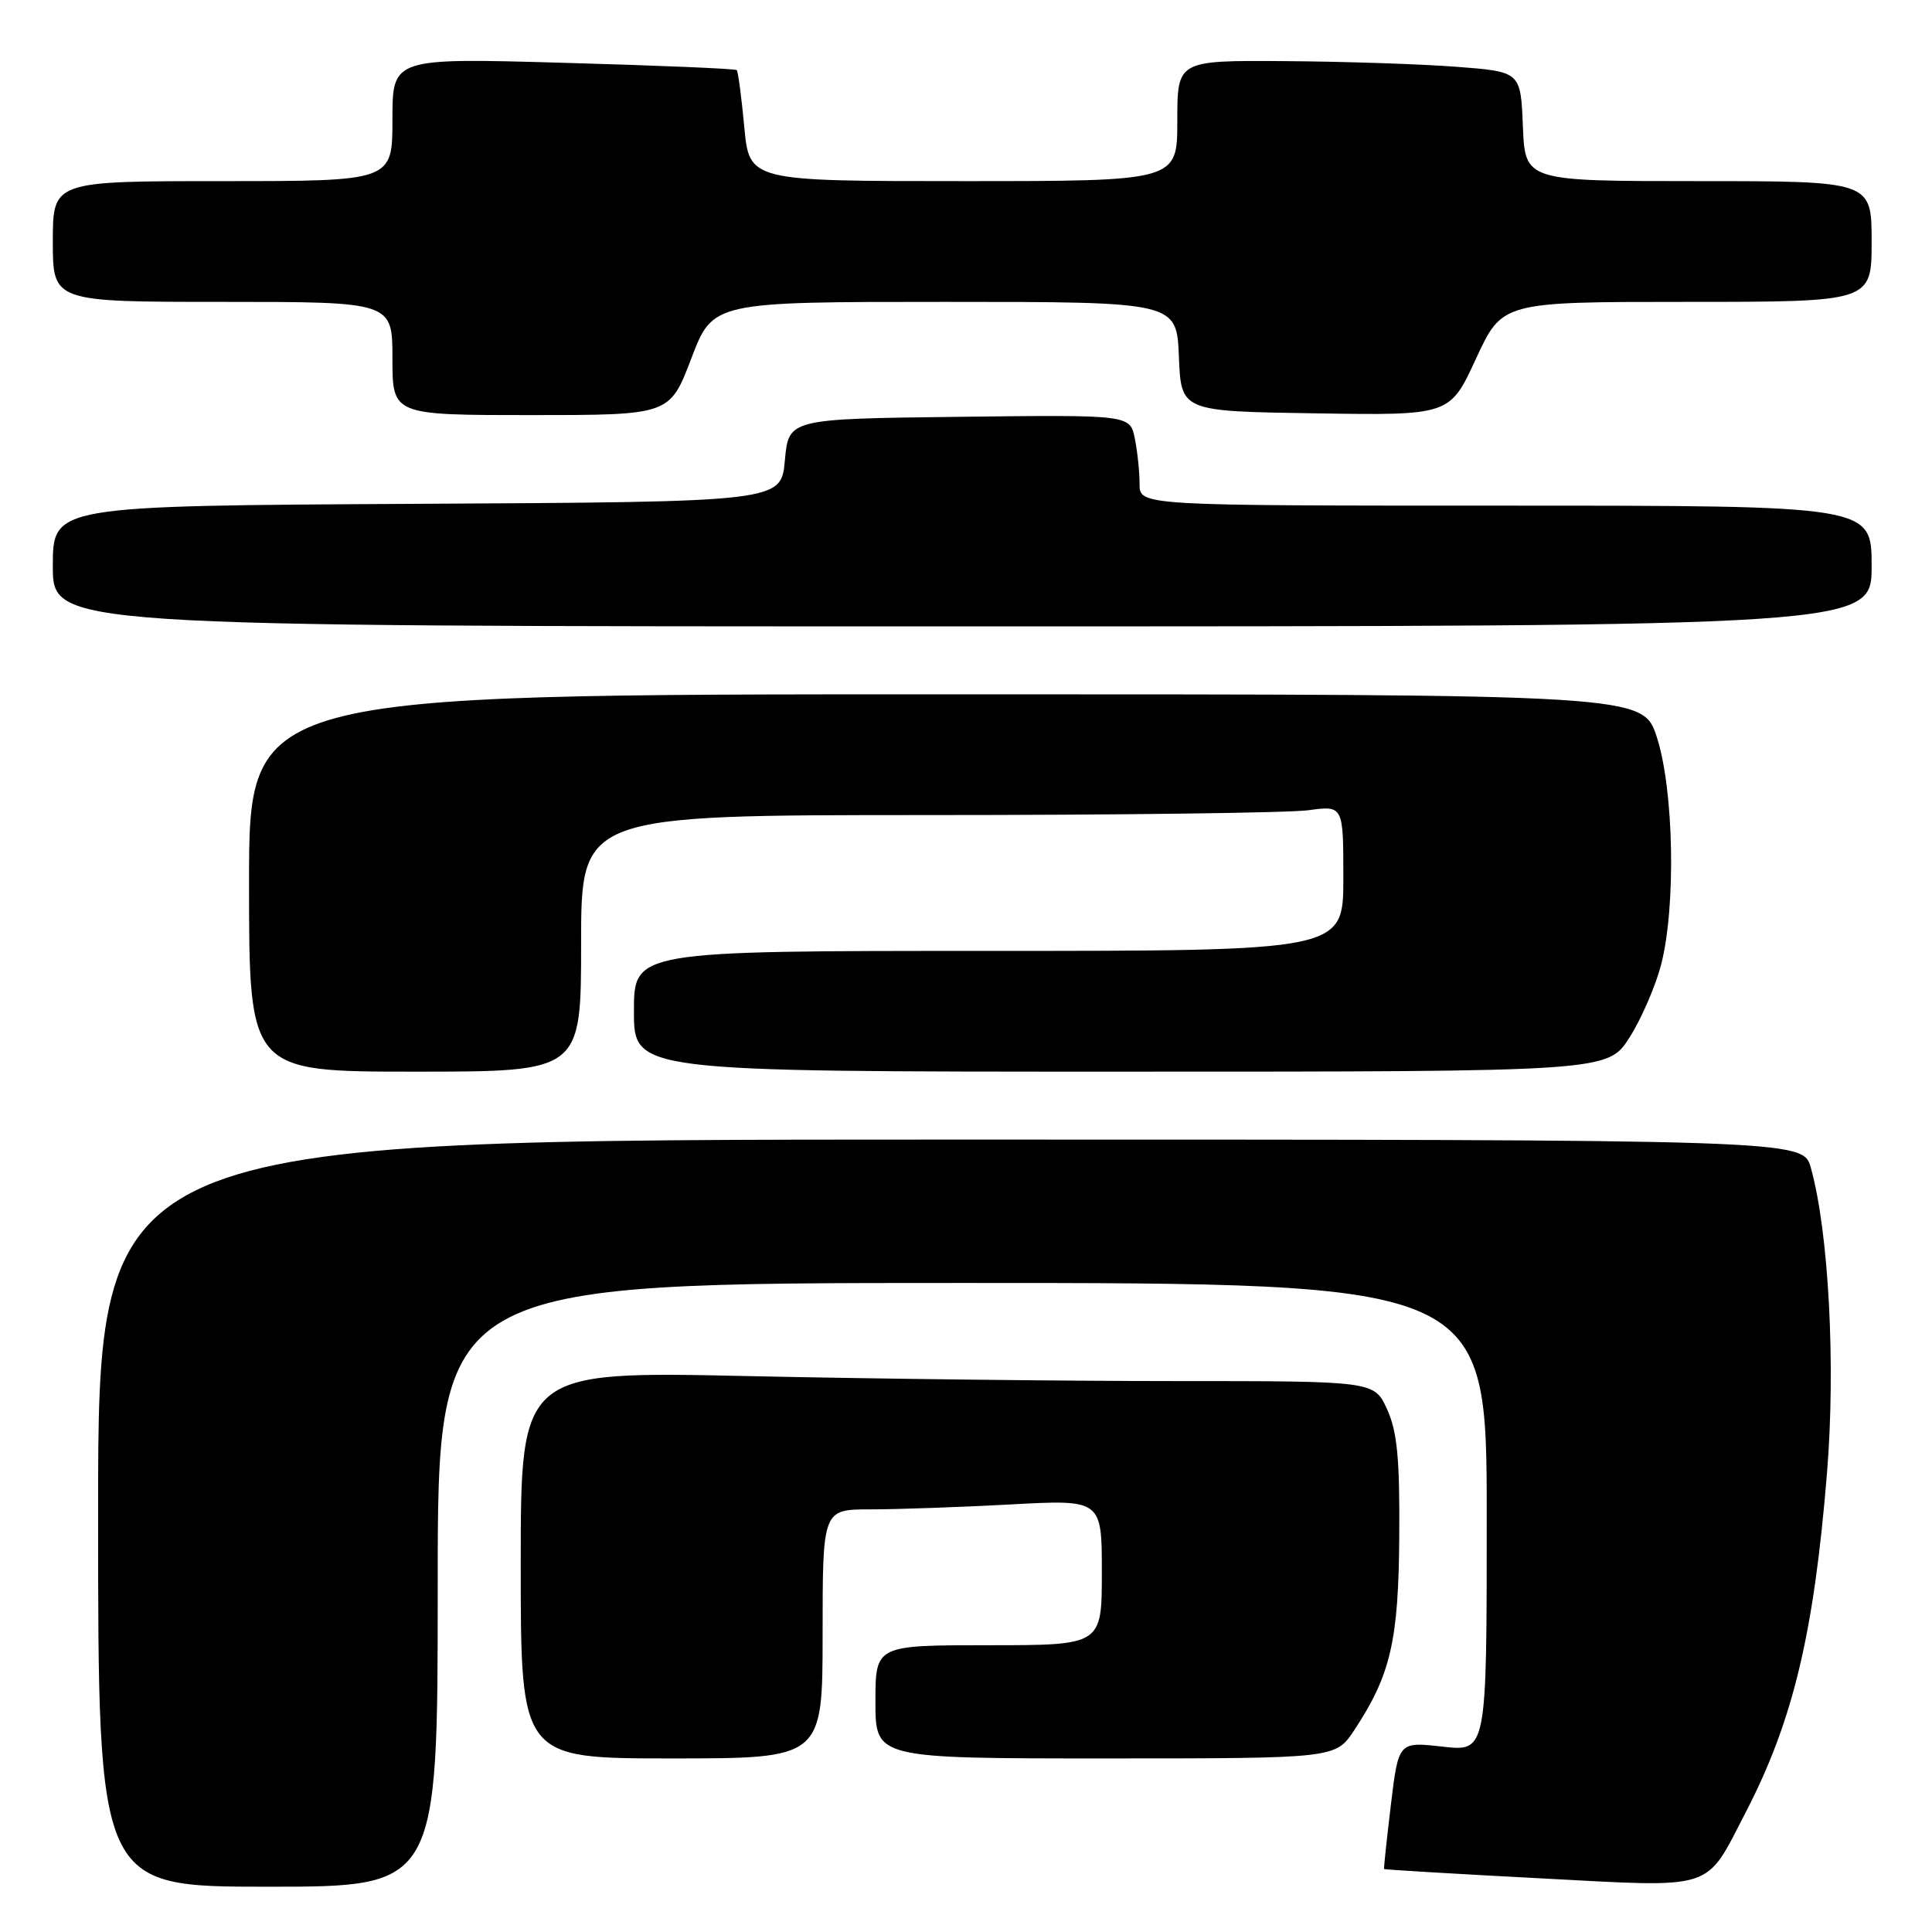 <?xml version="1.0" encoding="UTF-8" standalone="no"?>
<!DOCTYPE svg PUBLIC "-//W3C//DTD SVG 1.1//EN" "http://www.w3.org/Graphics/SVG/1.1/DTD/svg11.dtd" >
<svg xmlns="http://www.w3.org/2000/svg" xmlns:xlink="http://www.w3.org/1999/xlink" version="1.1" viewBox="0 0 256 256">
 <g >
 <path fill="currentColor"
d=" M 58.00 210.00 C 58.00 170.00 58.00 170.00 127.50 170.00 C 197.00 170.00 197.00 170.00 197.00 201.05 C 197.00 232.10 197.00 232.10 191.16 231.44 C 185.31 230.78 185.31 230.78 184.30 239.14 C 183.75 243.74 183.34 247.57 183.40 247.65 C 183.45 247.74 192.70 248.29 203.95 248.88 C 227.57 250.12 225.85 250.67 231.30 240.17 C 237.58 228.06 240.36 216.46 242.09 195.13 C 243.25 180.88 242.32 163.26 239.95 154.75 C 238.91 151.00 238.91 151.00 125.95 151.00 C 13.00 151.00 13.00 151.00 13.00 200.50 C 13.00 250.00 13.00 250.00 35.50 250.00 C 58.00 250.00 58.00 250.00 58.00 210.00 Z  M 109.00 216.50 C 109.00 200.00 109.00 200.00 115.34 200.00 C 118.83 200.00 127.16 199.71 133.84 199.35 C 146.00 198.69 146.00 198.69 146.00 208.35 C 146.00 218.00 146.00 218.00 131.00 218.00 C 116.00 218.00 116.00 218.00 116.00 225.50 C 116.00 233.00 116.00 233.00 146.49 233.00 C 176.97 233.00 176.97 233.00 179.45 229.25 C 184.28 221.93 185.32 217.41 185.41 203.50 C 185.48 193.27 185.14 189.70 183.80 186.75 C 182.10 183.00 182.10 183.00 155.71 183.00 C 141.20 183.00 115.75 182.70 99.16 182.34 C 69.00 181.68 69.00 181.68 69.00 207.34 C 69.00 233.00 69.00 233.00 89.00 233.00 C 109.00 233.00 109.00 233.00 109.00 216.50 Z  M 77.00 125.00 C 77.00 108.00 77.00 108.00 122.86 108.00 C 148.08 108.00 170.81 107.71 173.36 107.36 C 178.00 106.73 178.00 106.73 178.00 116.36 C 178.00 126.00 178.00 126.00 131.00 126.00 C 84.00 126.00 84.00 126.00 84.00 134.00 C 84.00 142.00 84.00 142.00 148.52 142.00 C 213.04 142.00 213.04 142.00 215.94 137.44 C 217.53 134.93 219.42 130.54 220.14 127.69 C 222.08 120.02 221.79 104.70 219.56 97.75 C 217.73 92.00 217.73 92.00 125.36 92.00 C 33.00 92.00 33.00 92.00 33.00 117.00 C 33.00 142.00 33.00 142.00 55.00 142.00 C 77.00 142.00 77.00 142.00 77.00 125.00 Z  M 248.00 75.00 C 248.00 67.00 248.00 67.00 199.50 67.00 C 151.00 67.00 151.00 67.00 151.00 64.13 C 151.00 62.54 150.72 59.84 150.37 58.11 C 149.74 54.96 149.74 54.96 127.12 55.23 C 104.50 55.50 104.50 55.50 104.00 61.00 C 103.50 66.50 103.50 66.50 55.25 66.76 C 7.00 67.02 7.00 67.02 7.00 75.01 C 7.00 83.00 7.00 83.00 127.50 83.00 C 248.00 83.00 248.00 83.00 248.00 75.00 Z  M 91.60 47.50 C 94.46 40.00 94.46 40.00 125.19 40.00 C 155.91 40.00 155.91 40.00 156.21 47.25 C 156.50 54.50 156.50 54.50 174.30 54.77 C 192.11 55.05 192.11 55.05 195.58 47.52 C 199.06 40.00 199.06 40.00 223.53 40.00 C 248.00 40.00 248.00 40.00 248.00 32.00 C 248.00 24.00 248.00 24.00 225.04 24.00 C 202.09 24.00 202.09 24.00 201.79 16.75 C 201.50 9.50 201.50 9.50 193.00 8.85 C 188.32 8.49 178.09 8.15 170.25 8.10 C 156.00 8.00 156.00 8.00 156.00 16.00 C 156.00 24.00 156.00 24.00 127.64 24.00 C 99.29 24.00 99.29 24.00 98.62 16.81 C 98.25 12.85 97.80 9.47 97.62 9.29 C 97.44 9.10 87.10 8.67 74.64 8.32 C 52.00 7.68 52.00 7.68 52.00 15.84 C 52.00 24.00 52.00 24.00 29.50 24.00 C 7.00 24.00 7.00 24.00 7.00 32.00 C 7.00 40.00 7.00 40.00 29.50 40.00 C 52.00 40.00 52.00 40.00 52.00 47.50 C 52.00 55.00 52.00 55.00 70.37 55.00 C 88.74 55.00 88.74 55.00 91.60 47.50 Z "/>
</g>
</svg>